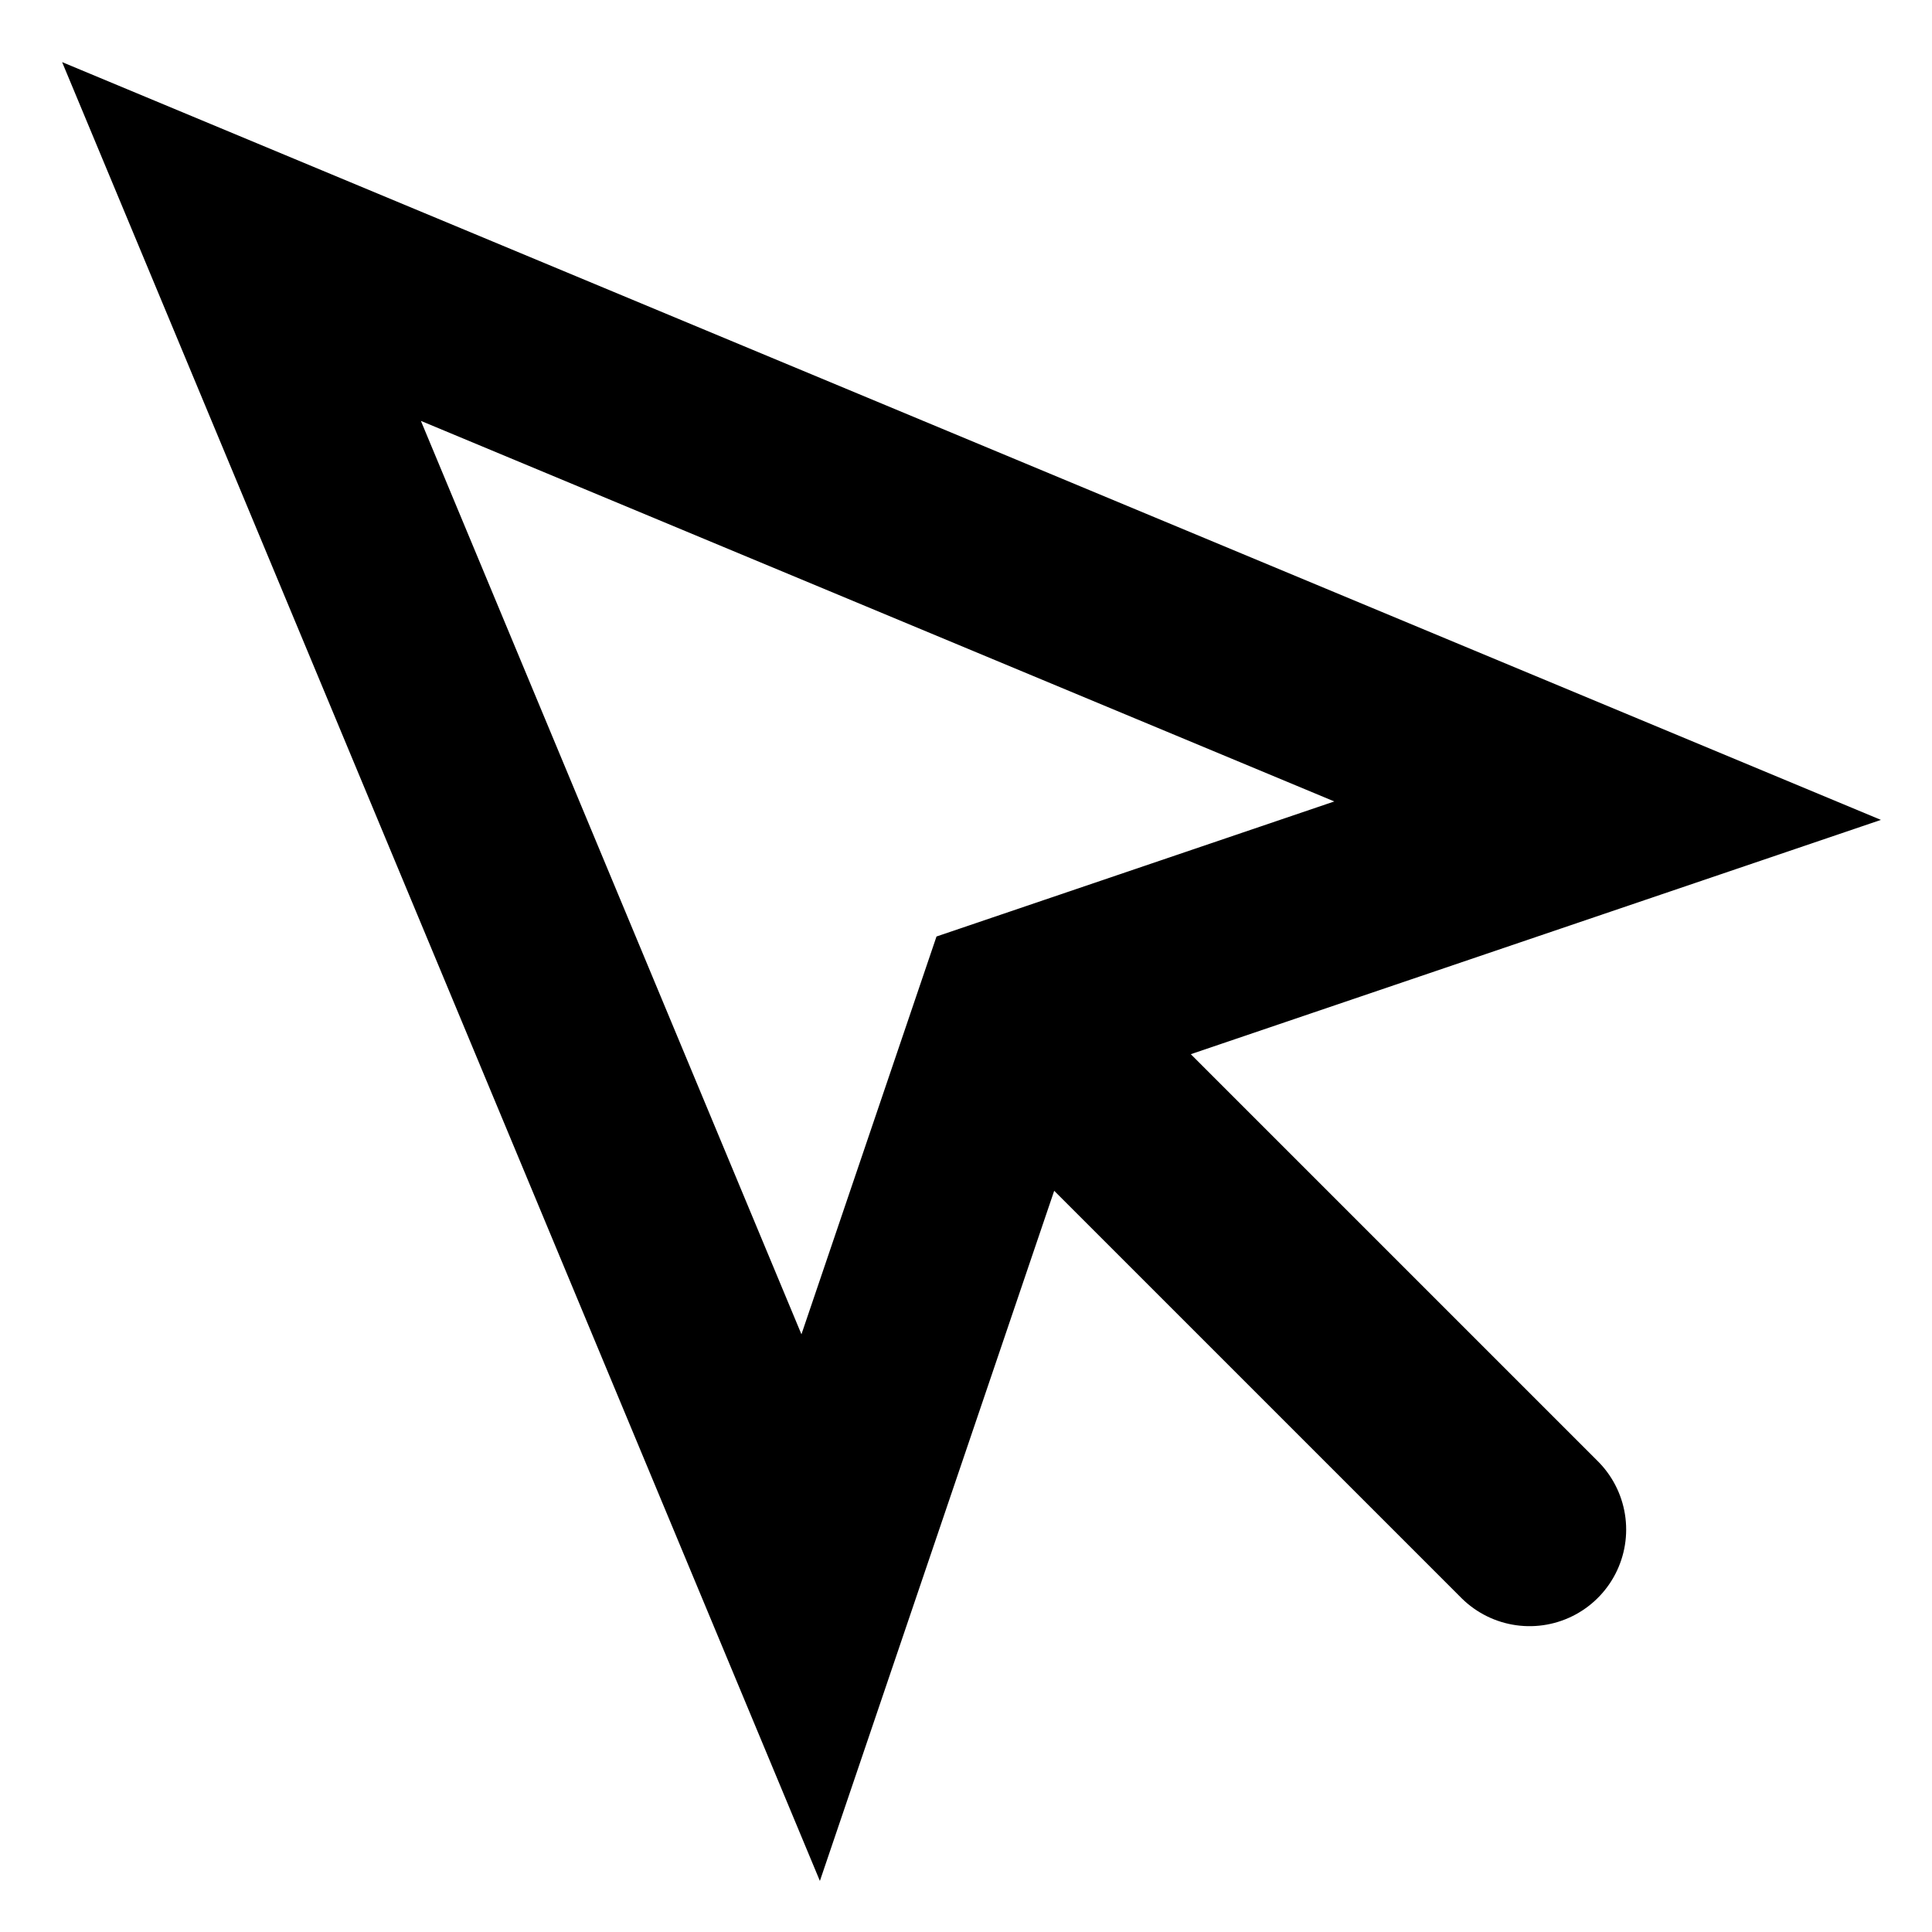 <svg width="20" height="20" viewBox="0 0 20 20" fill="none" xmlns="http://www.w3.org/2000/svg">
<path d="M2.5 2.5L8.392 16.642L10.483 10.483L16.642 8.392L2.5 2.5Z" stroke="black" stroke-width="2" stroke-linecap="round" strokeLinejoin="round"/>
<path d="M10.834 10.834L15.834 15.834" stroke="black" stroke-width="2" stroke-linecap="round" strokeLinejoin="round"/>
</svg>
